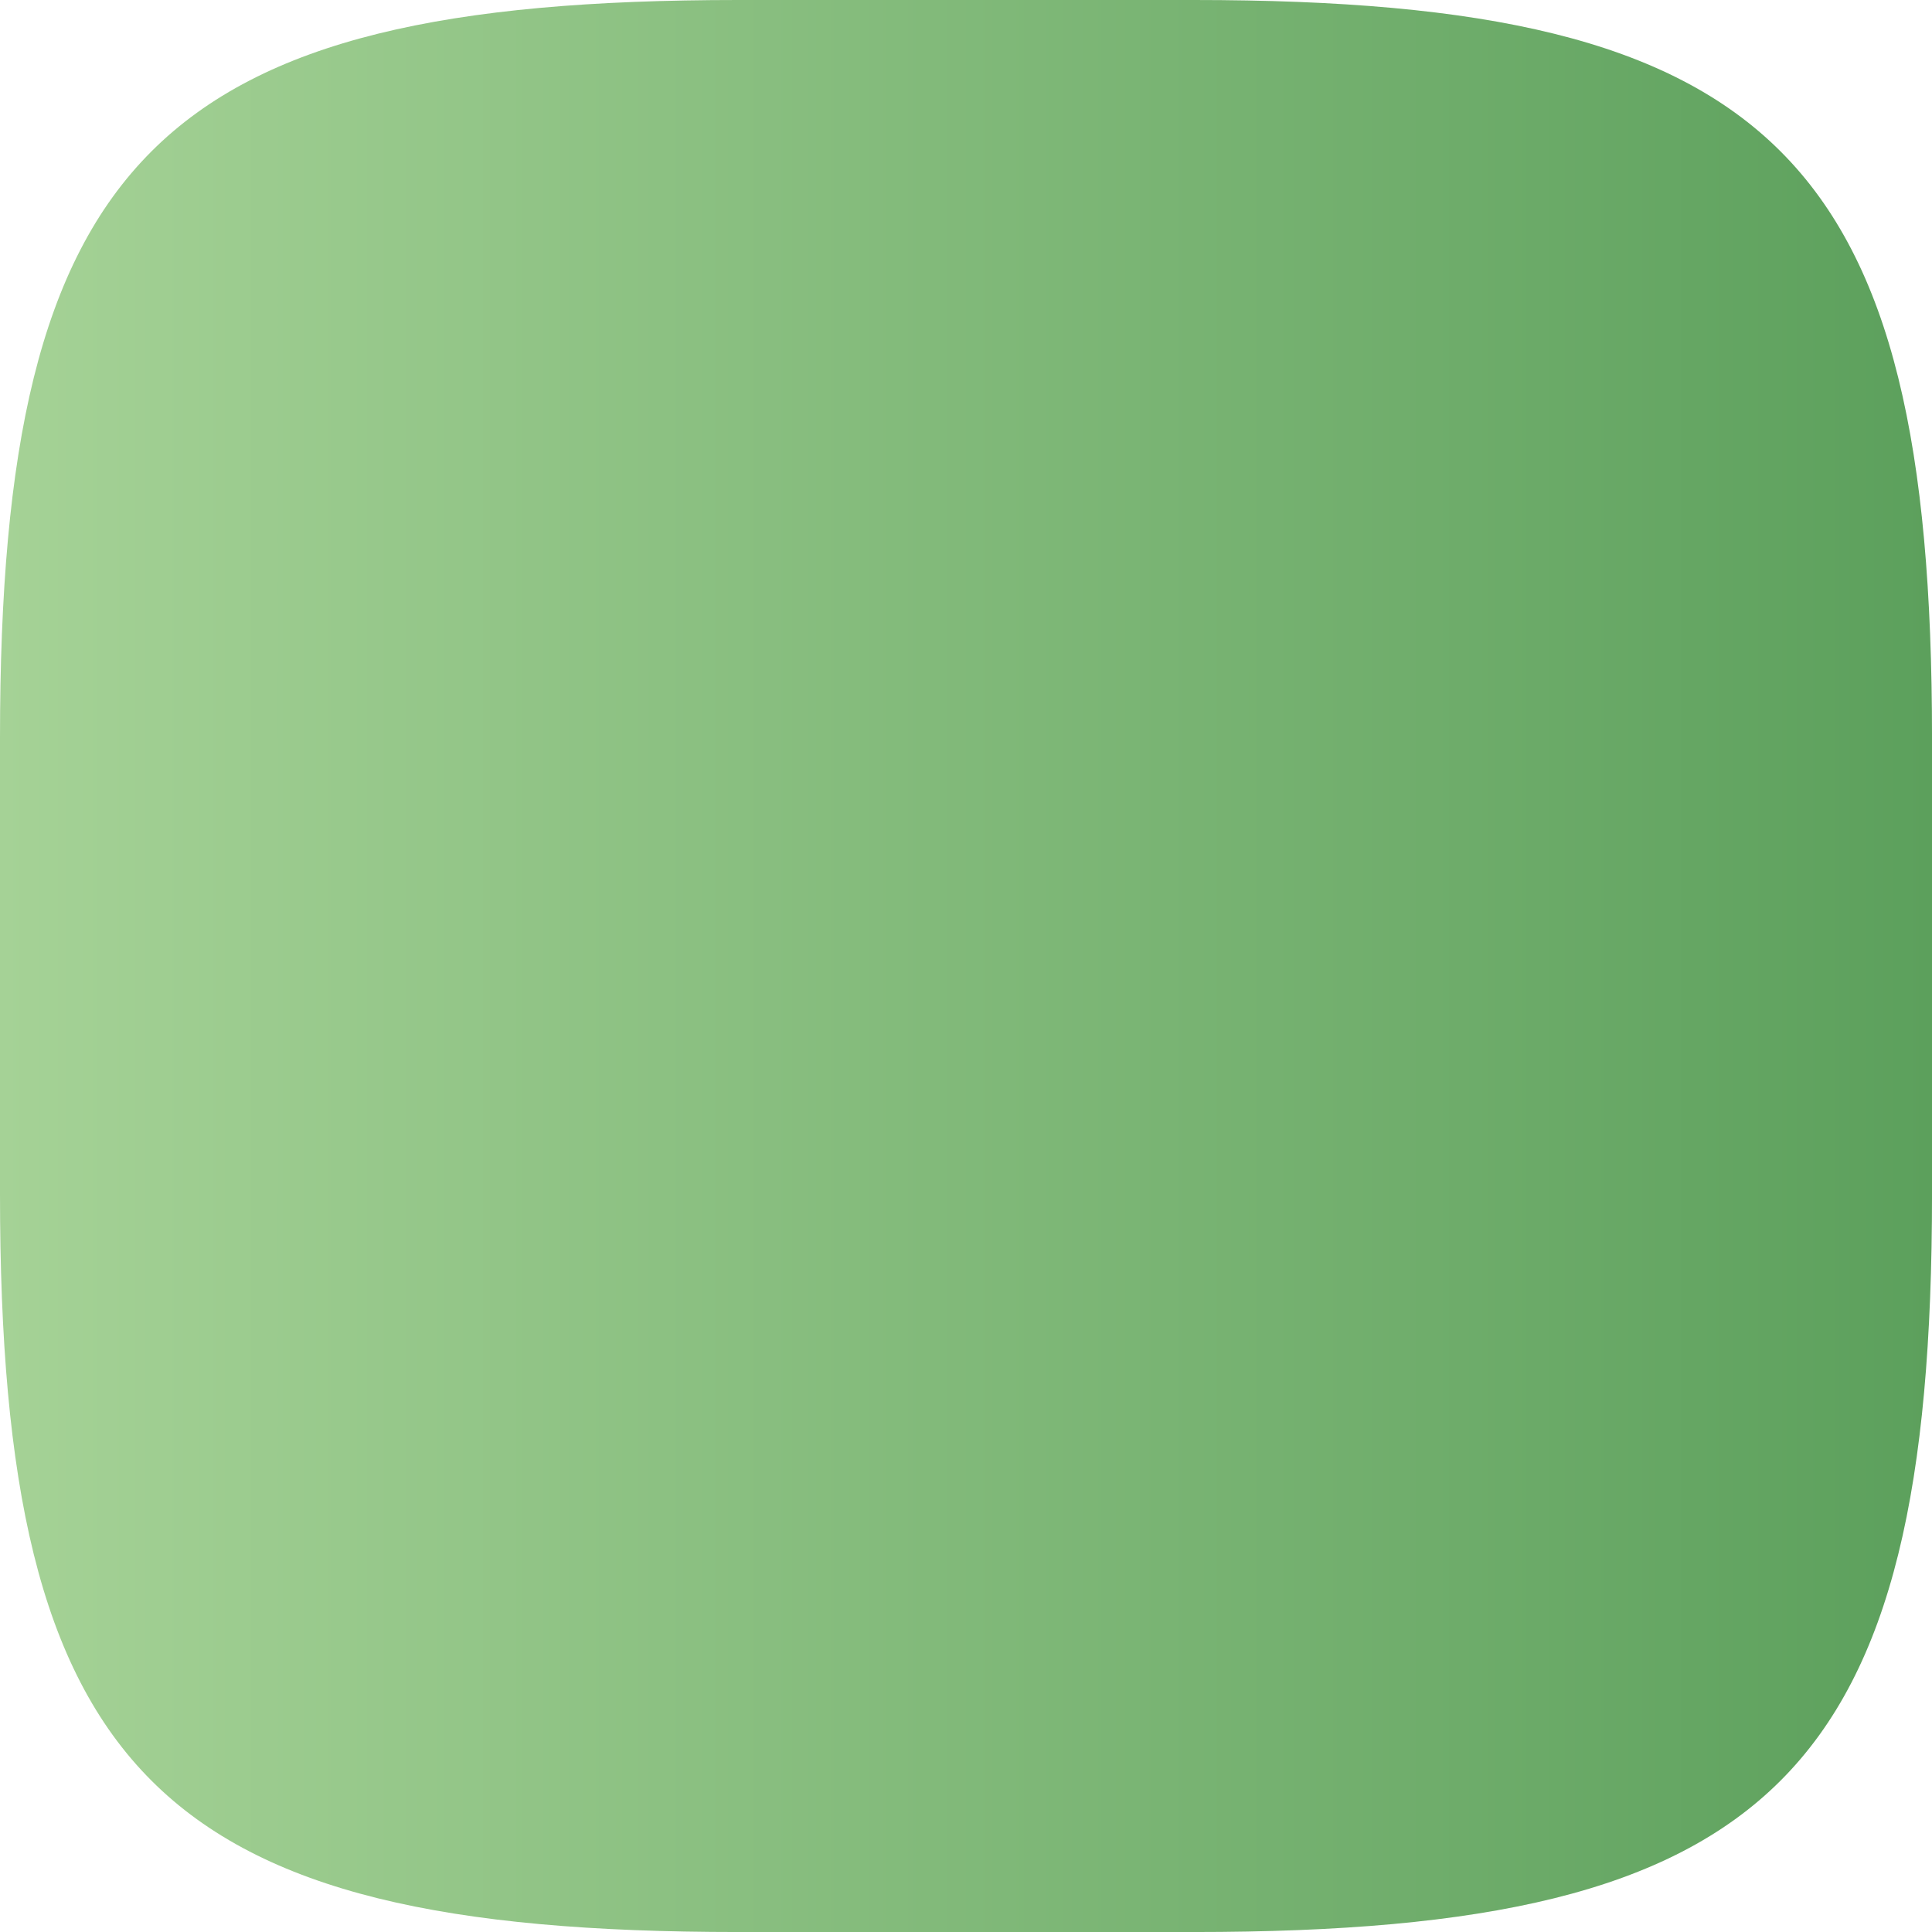 <svg version="1.1" xmlns="http://www.w3.org/2000/svg" xmlns:xlink="http://www.w3.org/1999/xlink" width="100" height="100" viewBox="0,0,100,100"><defs><linearGradient x1="190" y1="180" x2="290" y2="180" gradientUnits="userSpaceOnUse" id="color-1"><stop offset="0" stop-color="#a5d296"/><stop offset="1" stop-color="#5ca05c"/></linearGradient></defs><g transform="translate(-190,-130)"><g fill="url(#color-1)" stroke="none" stroke-miterlimit="10"><path d="M228.197,130h23.607c30.028,0 38.197,8.168 38.197,38.197v23.607c0,30.028 -8.168,38.197 -38.197,38.197h-23.607c-30.028,0 -38.197,-8.168 -38.197,-38.197v-23.607c0,-30.028 8.168,-38.197 38.197,-38.197z"/></g></g></svg><!--rotationCenter:50:50-->